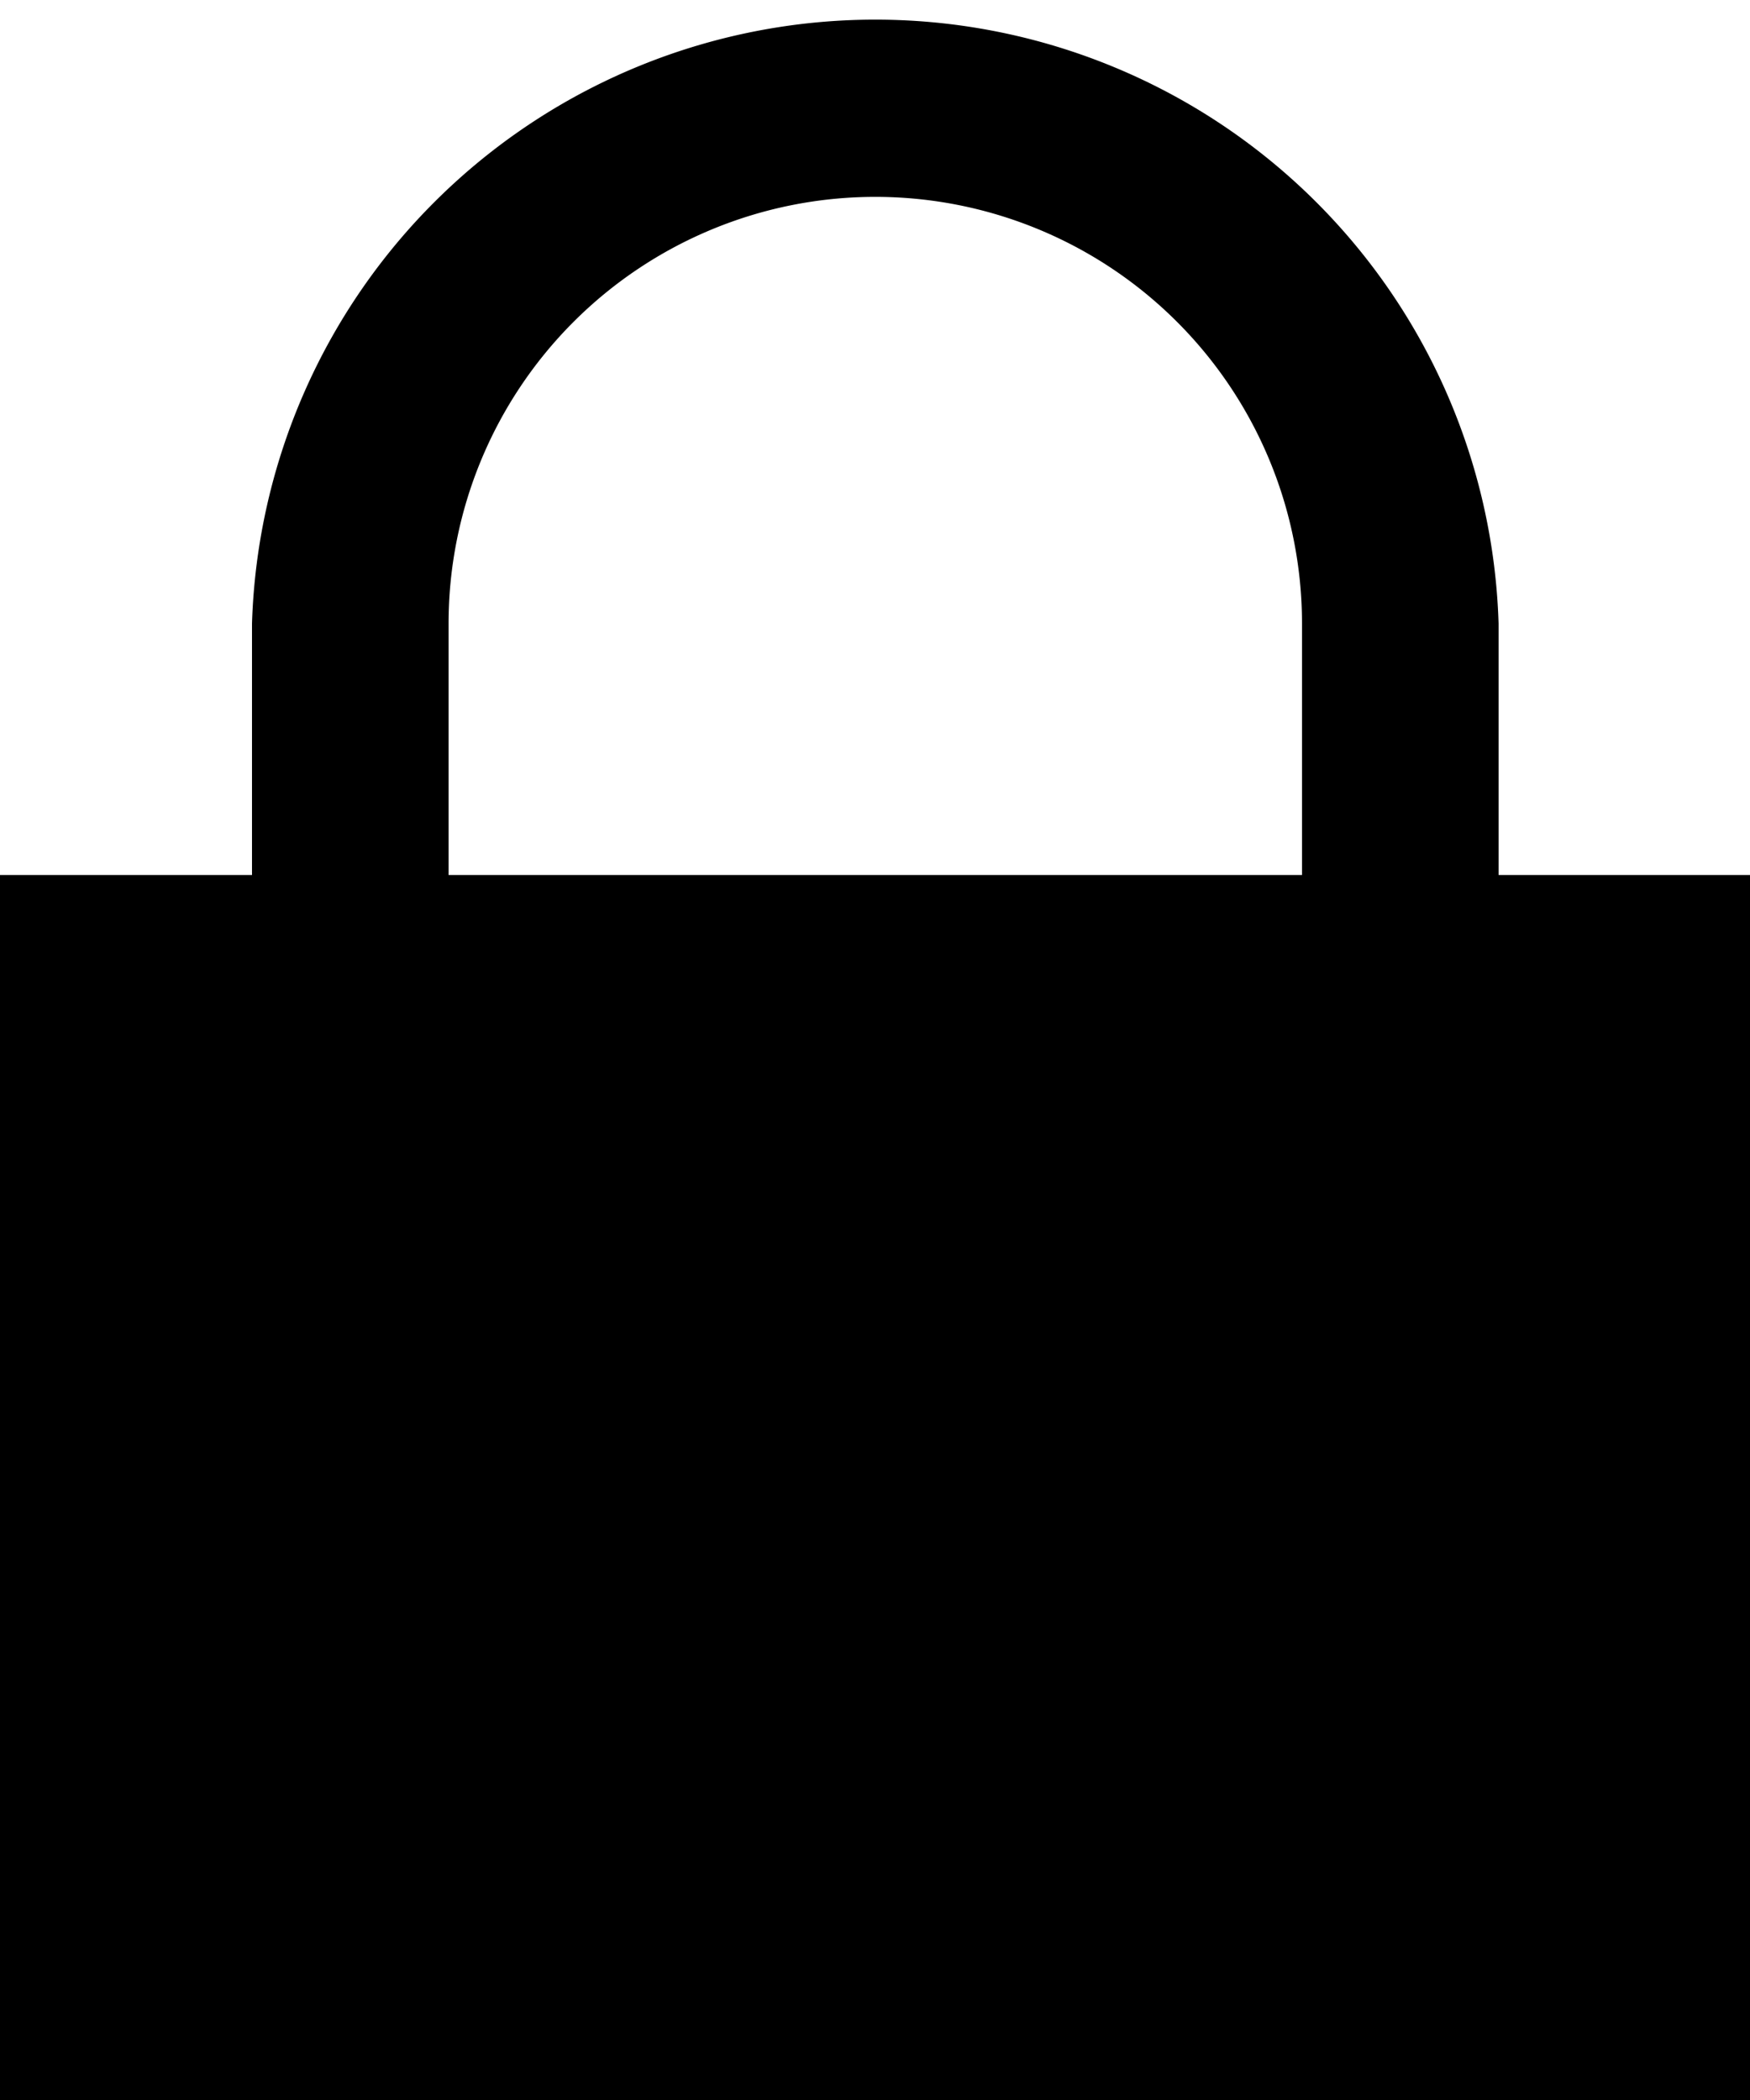 <svg id="Layer_1" data-name="Layer 1" xmlns="http://www.w3.org/2000/svg" viewBox="0 0 30 36"><title>lock-closed</title>
<path d="M25.69,15V10.69a10.69,10.68,0,0,0-21.37,0V15H0V36H30V15H25.69Zm-18-4.31a7.31,7.31,0,0,1,14.63,0V15H7.69V10.69Z"/></svg>
